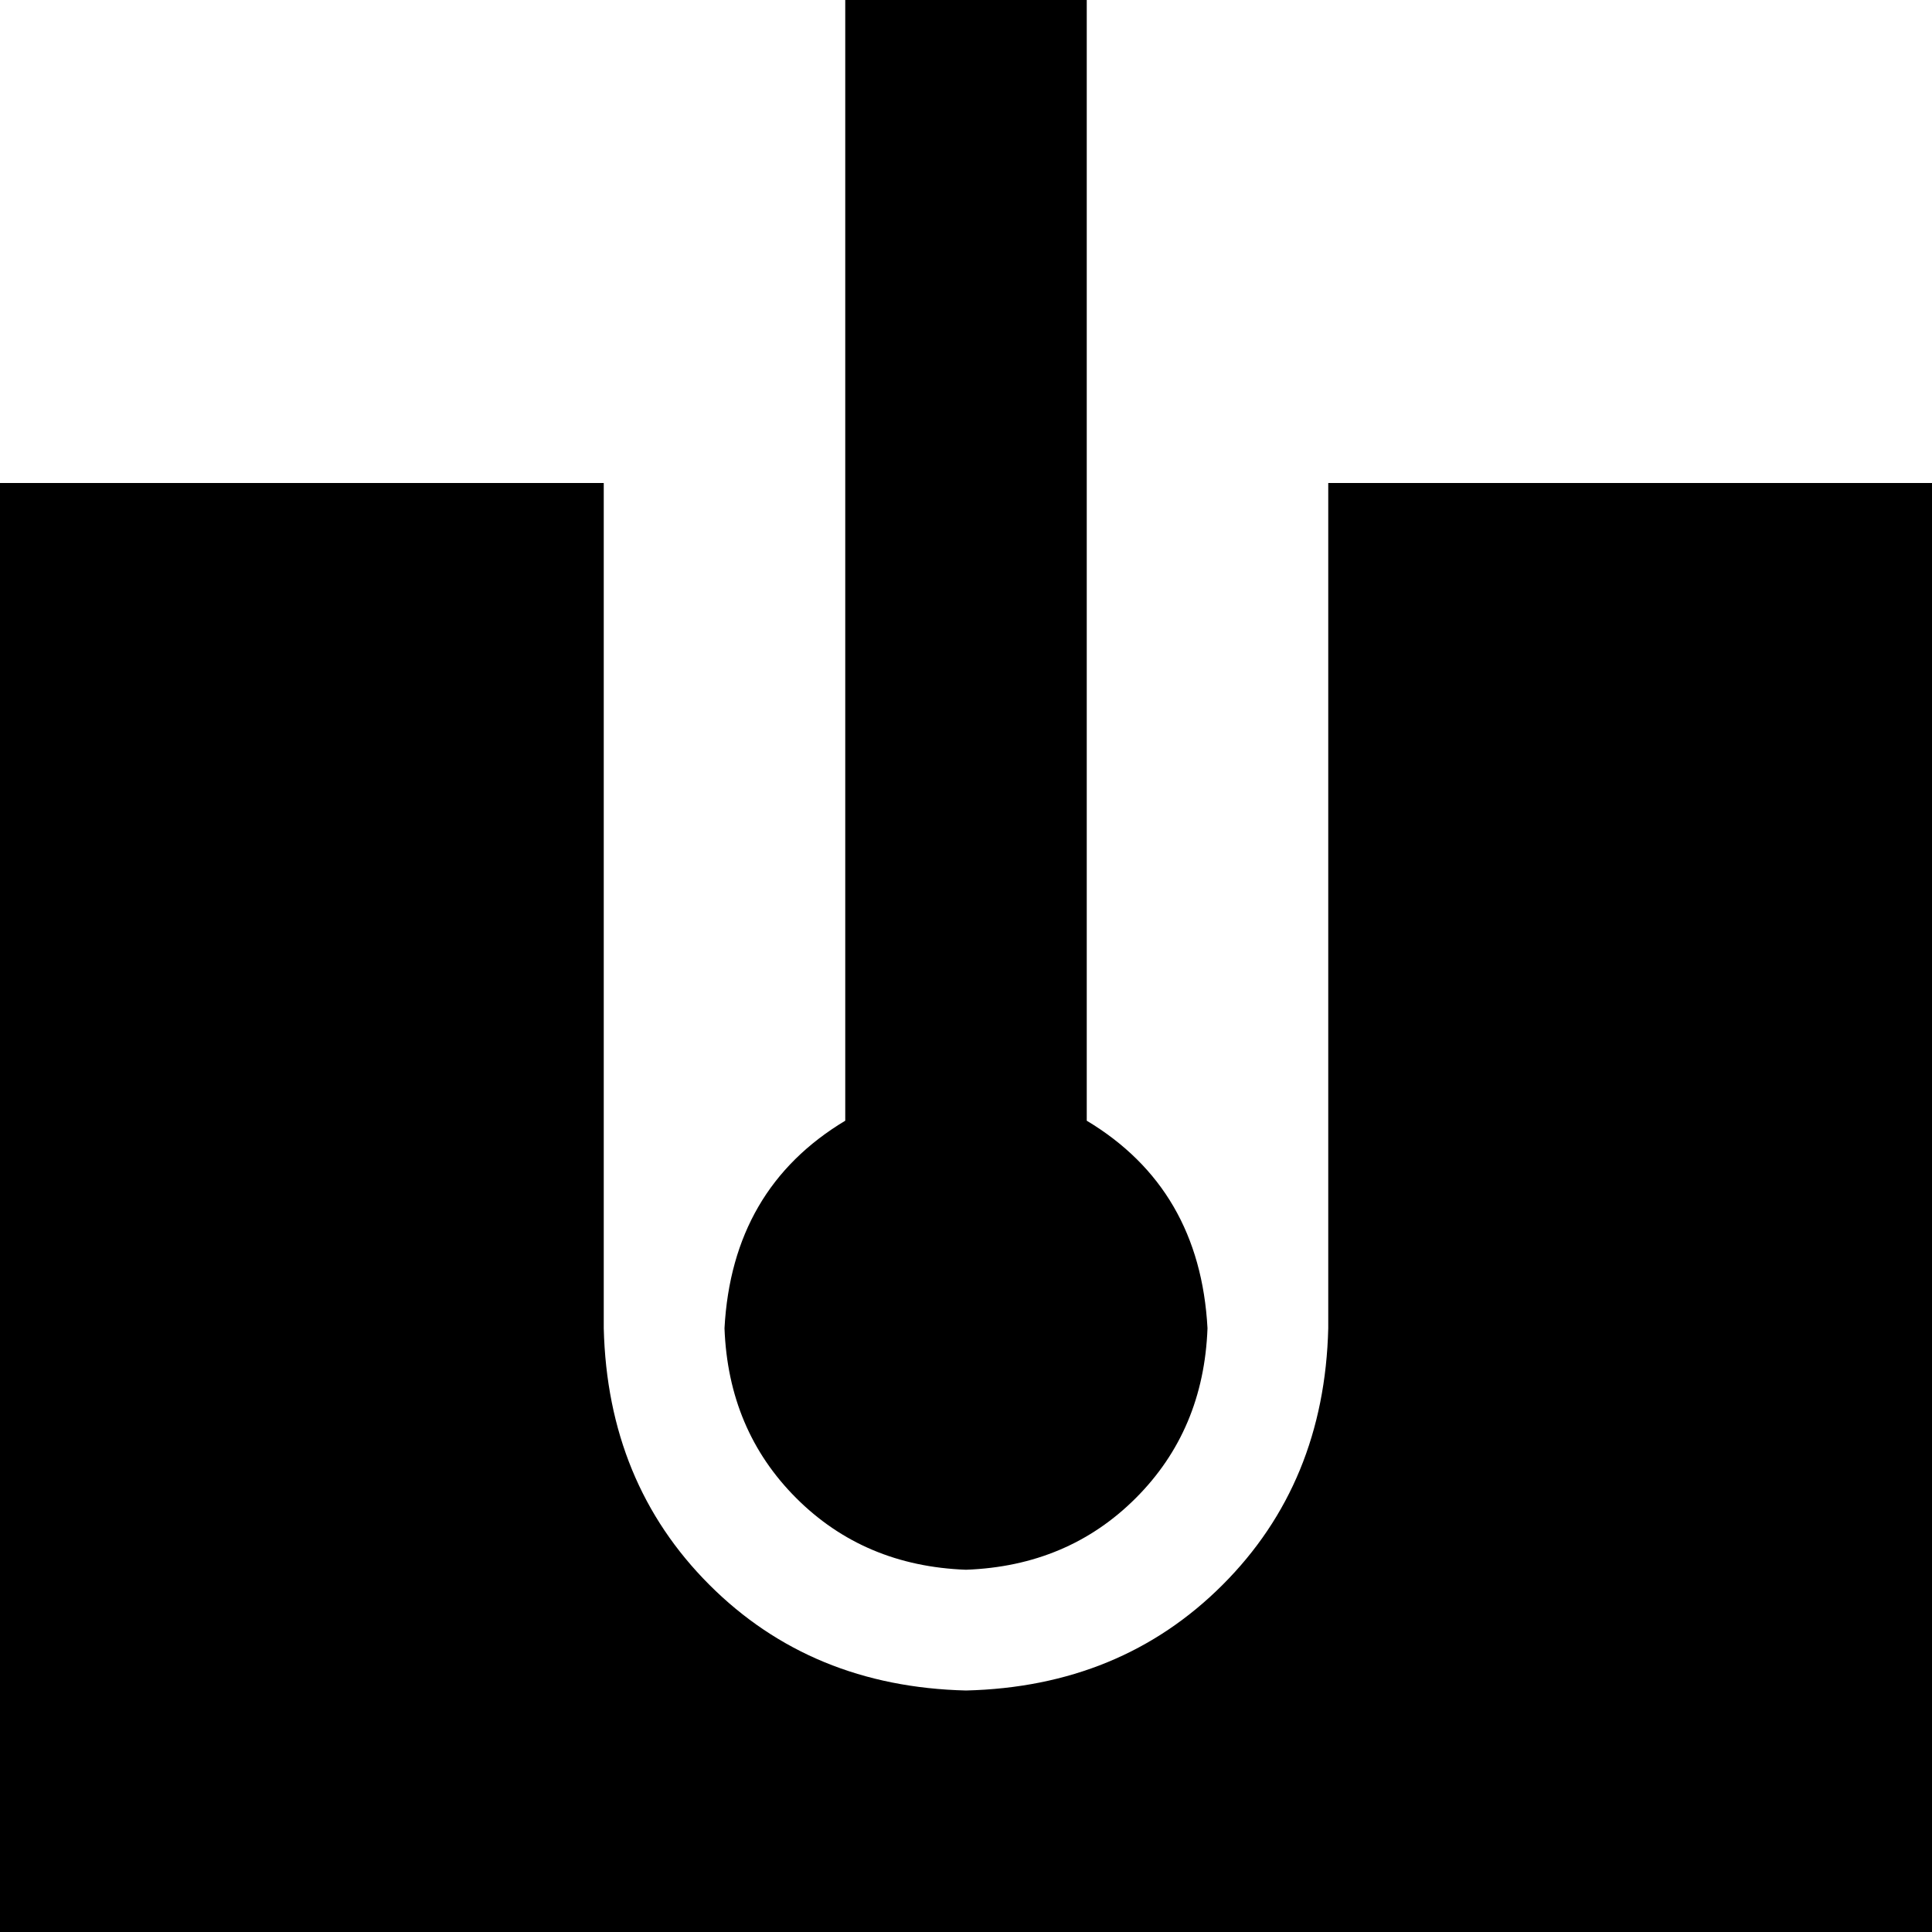 <svg xmlns="http://www.w3.org/2000/svg" viewBox="0 0 512 512">
    <path d="M 288 0 L 224 0 L 224 32 L 224 297 Q 194 315 192 352 Q 193 379 211 397 Q 229 415 256 416 Q 283 415 301 397 Q 319 379 320 352 Q 318 315 288 297 L 288 32 L 288 0 L 288 0 Z M 160 128 L 0 128 L 0 512 L 512 512 L 512 128 L 352 128 L 352 352 Q 351 393 324 420 Q 297 447 256 448 Q 215 447 188 420 Q 161 393 160 352 L 160 128 L 160 128 Z"/>
</svg>
